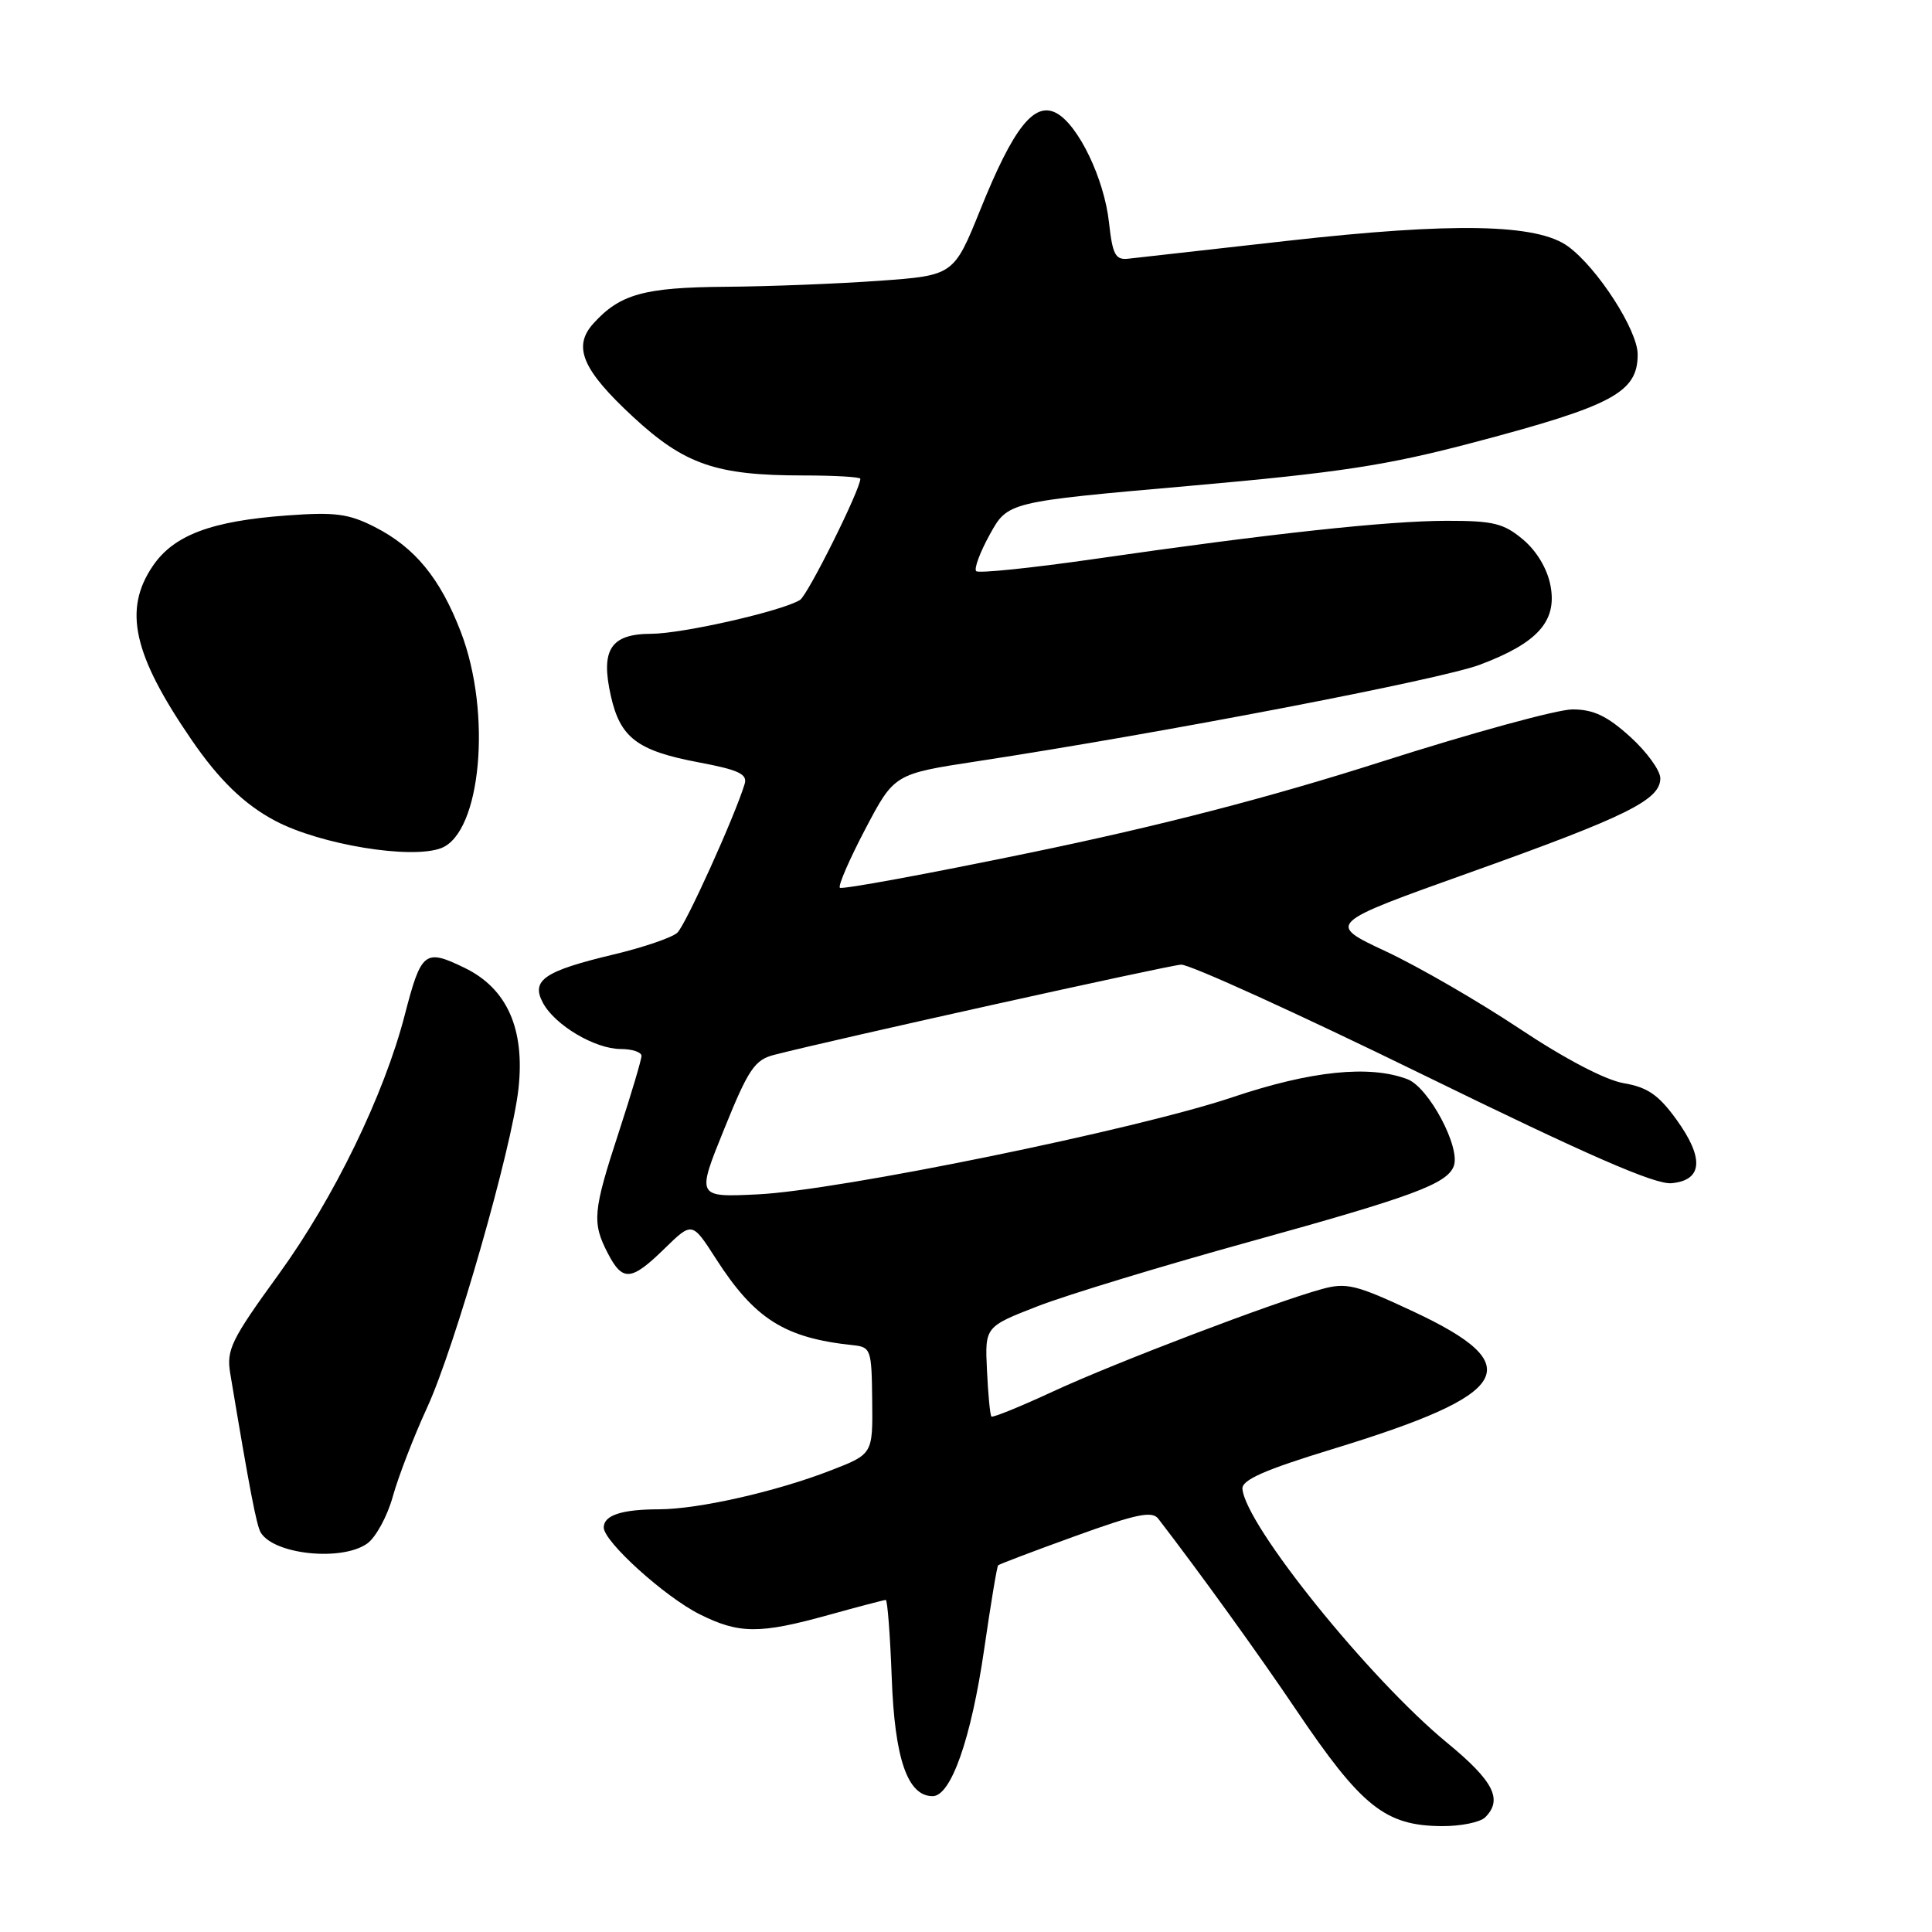 <?xml version="1.0" encoding="UTF-8" standalone="no"?>
<!DOCTYPE svg PUBLIC "-//W3C//DTD SVG 1.1//EN" "http://www.w3.org/Graphics/SVG/1.1/DTD/svg11.dtd" >
<svg xmlns="http://www.w3.org/2000/svg" xmlns:xlink="http://www.w3.org/1999/xlink" version="1.1" viewBox="0 0 256 256">
 <g >
 <path fill="currentColor"
d=" M 196.80 240.80 C 199.16 238.44 197.91 236.00 191.75 230.93 C 181.42 222.43 165.01 202.07 164.63 197.28 C 164.53 196.10 167.55 194.77 176.50 192.03 C 200.43 184.72 202.64 180.98 187.29 173.79 C 179.69 170.23 178.41 169.91 175.15 170.81 C 168.86 172.53 147.85 180.53 139.59 184.35 C 135.24 186.37 131.54 187.87 131.37 187.70 C 131.19 187.53 130.93 184.78 130.78 181.59 C 130.50 175.80 130.50 175.80 137.53 173.07 C 141.40 171.57 154.00 167.74 165.53 164.55 C 187.17 158.56 191.73 156.88 192.63 154.52 C 193.57 152.06 189.32 144.07 186.49 143.00 C 181.48 141.09 173.71 141.89 163.34 145.38 C 150.65 149.66 111.10 157.75 100.39 158.26 C 92.29 158.65 92.29 158.65 95.96 149.60 C 99.16 141.68 100.00 140.44 102.56 139.78 C 110.30 137.78 154.74 127.93 156.50 127.82 C 157.60 127.76 172.00 134.31 188.50 142.38 C 210.43 153.11 219.31 156.99 221.50 156.78 C 225.63 156.39 225.84 153.46 222.11 148.31 C 219.76 145.07 218.29 144.06 215.15 143.53 C 212.72 143.11 207.36 140.31 201.34 136.30 C 195.93 132.70 187.97 128.09 183.65 126.07 C 175.79 122.39 175.79 122.39 194.77 115.61 C 215.58 108.18 220.00 105.99 220.00 103.13 C 220.00 102.09 218.20 99.61 216.00 97.62 C 212.95 94.86 211.13 94.00 208.36 94.00 C 206.37 94.00 195.01 97.11 183.12 100.91 C 168.19 105.68 153.81 109.41 136.63 112.96 C 122.96 115.79 111.55 117.89 111.29 117.63 C 111.03 117.37 112.55 113.87 114.66 109.85 C 118.50 102.55 118.50 102.55 129.50 100.87 C 154.09 97.11 190.84 90.05 196.09 88.08 C 203.75 85.20 206.34 82.31 205.45 77.61 C 205.04 75.39 203.63 73.02 201.81 71.49 C 199.25 69.34 197.87 69.00 191.67 69.01 C 183.87 69.02 168.40 70.69 144.93 74.08 C 136.66 75.27 129.65 75.99 129.35 75.68 C 129.04 75.37 129.85 73.18 131.16 70.81 C 133.54 66.50 133.54 66.50 157.52 64.39 C 177.58 62.62 183.77 61.67 195.37 58.60 C 213.73 53.75 217.00 51.99 217.00 46.96 C 217.00 43.76 211.69 35.52 207.79 32.66 C 203.70 29.65 192.63 29.43 170.50 31.92 C 160.05 33.09 150.60 34.15 149.50 34.28 C 147.80 34.47 147.42 33.75 146.95 29.50 C 146.32 23.68 142.88 16.54 139.97 14.98 C 137.04 13.42 134.29 16.90 129.94 27.68 C 126.38 36.50 126.38 36.50 116.44 37.21 C 110.97 37.60 101.83 37.96 96.13 38.00 C 85.35 38.08 82.15 38.97 78.63 42.86 C 75.85 45.93 77.15 49.00 83.89 55.24 C 90.72 61.56 94.90 63.00 106.44 63.00 C 110.60 63.00 114.00 63.20 114.00 63.44 C 114.00 64.87 107.03 78.87 106.00 79.50 C 103.62 80.97 90.45 83.97 86.29 83.98 C 80.91 84.00 79.56 86.08 80.94 92.21 C 82.18 97.76 84.45 99.48 92.55 101.01 C 97.87 102.01 99.07 102.57 98.67 103.88 C 97.37 108.16 90.85 122.57 89.75 123.59 C 89.06 124.23 85.27 125.53 81.32 126.47 C 72.11 128.67 70.33 129.88 71.94 132.88 C 73.52 135.84 78.83 138.99 82.25 139.00 C 83.76 139.00 85.00 139.41 85.00 139.91 C 85.00 140.41 83.65 144.95 82.00 150.00 C 78.56 160.51 78.43 161.99 80.53 166.05 C 82.50 169.86 83.63 169.77 88.06 165.44 C 91.71 161.88 91.71 161.88 94.84 166.75 C 99.99 174.78 103.96 177.29 113.00 178.24 C 115.40 178.49 115.50 178.79 115.57 185.59 C 115.65 192.68 115.65 192.68 110.07 194.84 C 102.83 197.65 92.59 199.97 87.33 199.99 C 82.37 200.00 80.00 200.78 80.00 202.40 C 80.00 204.27 88.08 211.58 92.71 213.90 C 97.94 216.51 100.64 216.53 109.76 214.00 C 113.73 212.90 117.15 212.00 117.37 212.00 C 117.59 212.00 117.95 216.65 118.16 222.32 C 118.55 233.07 120.26 238.00 123.58 238.00 C 126.01 238.00 128.68 230.40 130.40 218.59 C 131.27 212.59 132.10 207.56 132.26 207.41 C 132.41 207.26 137.02 205.51 142.50 203.53 C 150.56 200.61 152.66 200.17 153.48 201.24 C 159.07 208.51 166.72 219.12 171.70 226.50 C 180.40 239.41 183.54 241.92 191.05 241.97 C 193.55 241.99 196.14 241.46 196.80 240.80 Z  M 48.64 204.54 C 49.78 203.74 51.32 200.93 52.05 198.29 C 52.78 195.66 54.83 190.35 56.60 186.50 C 60.27 178.53 67.83 152.12 68.70 144.26 C 69.57 136.33 67.19 130.98 61.57 128.25 C 56.28 125.68 55.82 126.04 53.63 134.50 C 50.88 145.11 44.26 158.72 36.97 168.79 C 30.62 177.54 29.98 178.85 30.51 182.00 C 33.09 197.47 34.00 202.19 34.56 203.09 C 36.35 205.99 45.26 206.91 48.64 204.54 Z  M 58.46 112.38 C 63.75 110.35 65.20 94.49 61.06 83.73 C 58.33 76.62 54.98 72.54 49.66 69.83 C 46.21 68.07 44.41 67.83 38.04 68.30 C 28.00 69.03 23.03 70.90 20.25 74.99 C 16.31 80.78 17.63 86.73 25.36 98.00 C 29.02 103.35 32.41 106.63 36.50 108.78 C 42.49 111.93 54.49 113.90 58.46 112.38 Z "/>
</g>
</svg>